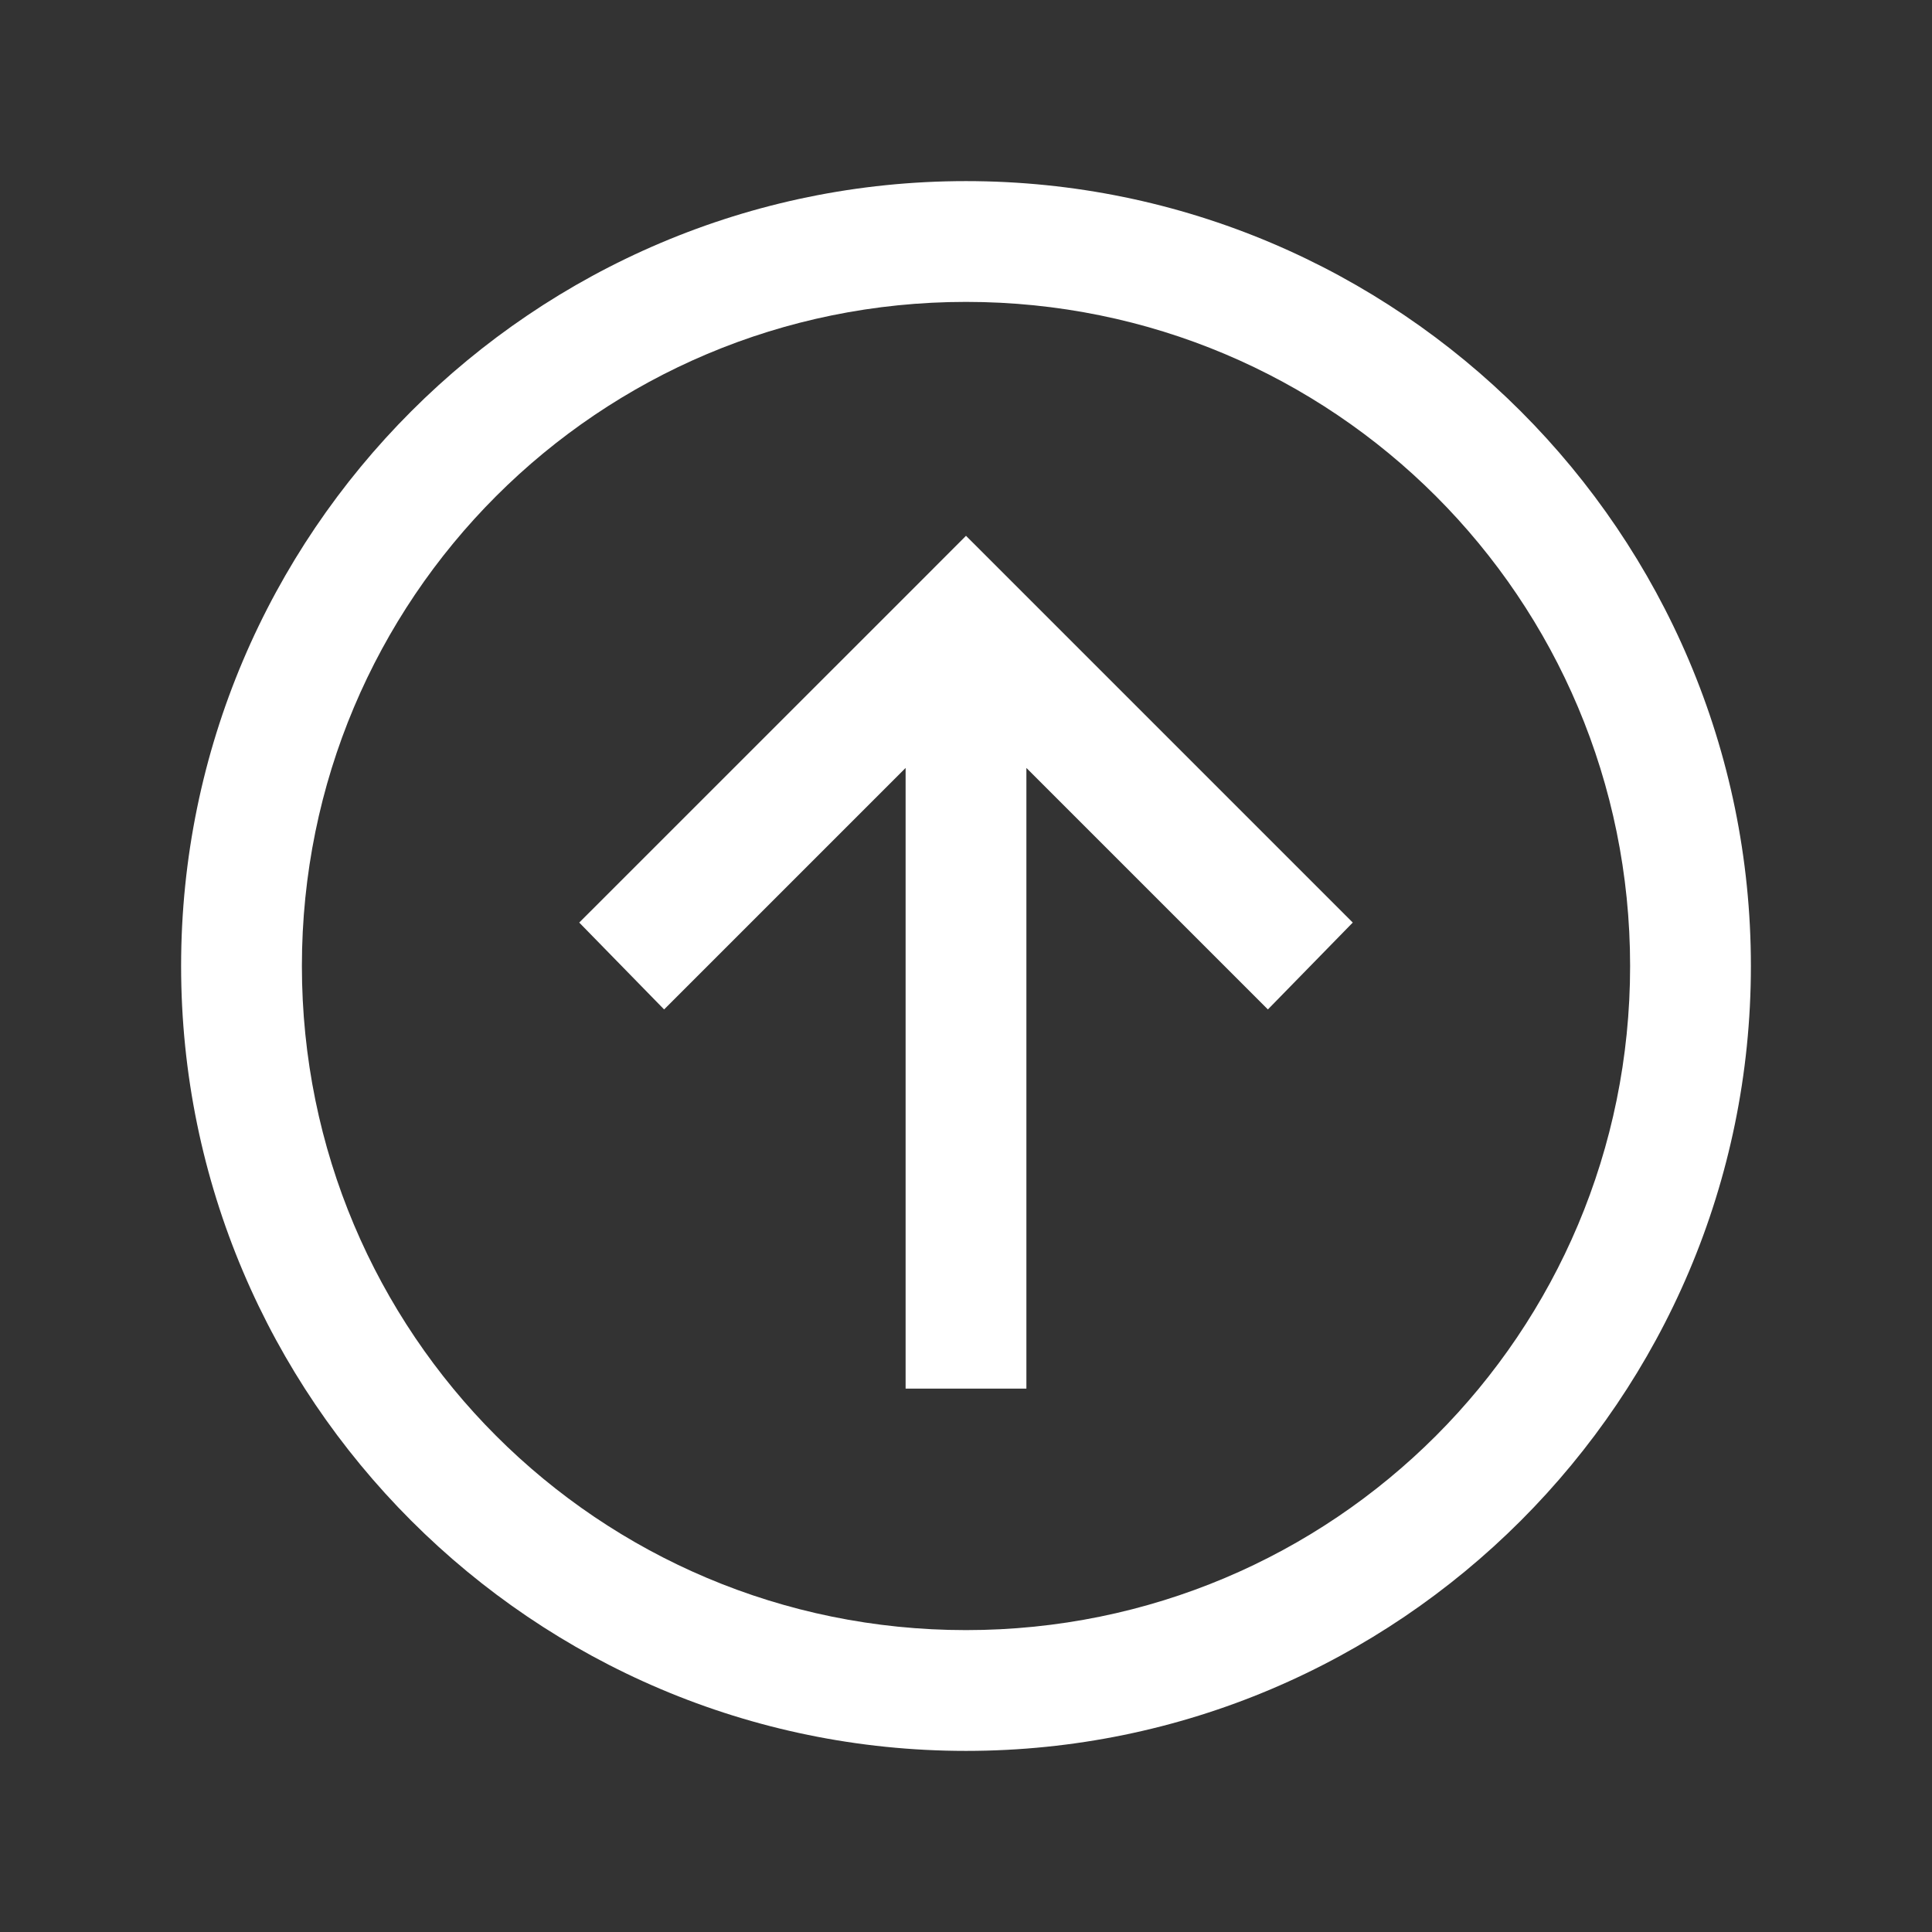 <svg width="27" height="27" viewBox="0 0 27 27" fill="none" xmlns="http://www.w3.org/2000/svg">
<rect x="0" y="0" width="27" height="27" fill="#333333" stroke="none"/>
<path d="M13.5 2.531C7.452 2.531 2.531 7.452 2.531 13.5C2.531 19.548 7.452 24.469 13.5 24.469C19.548 24.469 24.469 19.548 24.469 13.5C24.469 7.452 19.548 2.531 13.5 2.531ZM13.5 4.219C18.636 4.219 22.781 8.364 22.781 13.5C22.781 18.636 18.636 22.781 13.5 22.781C8.364 22.781 4.219 18.636 4.219 13.5C4.219 8.364 8.364 4.219 13.5 4.219ZM13.5 7.488L12.893 8.096L8.095 12.893L9.281 14.107L12.656 10.732V19.406H14.344V10.732L17.719 14.107L18.905 12.893L14.107 8.095L13.499 7.487L13.5 7.488Z" fill="white"/>
</svg>
